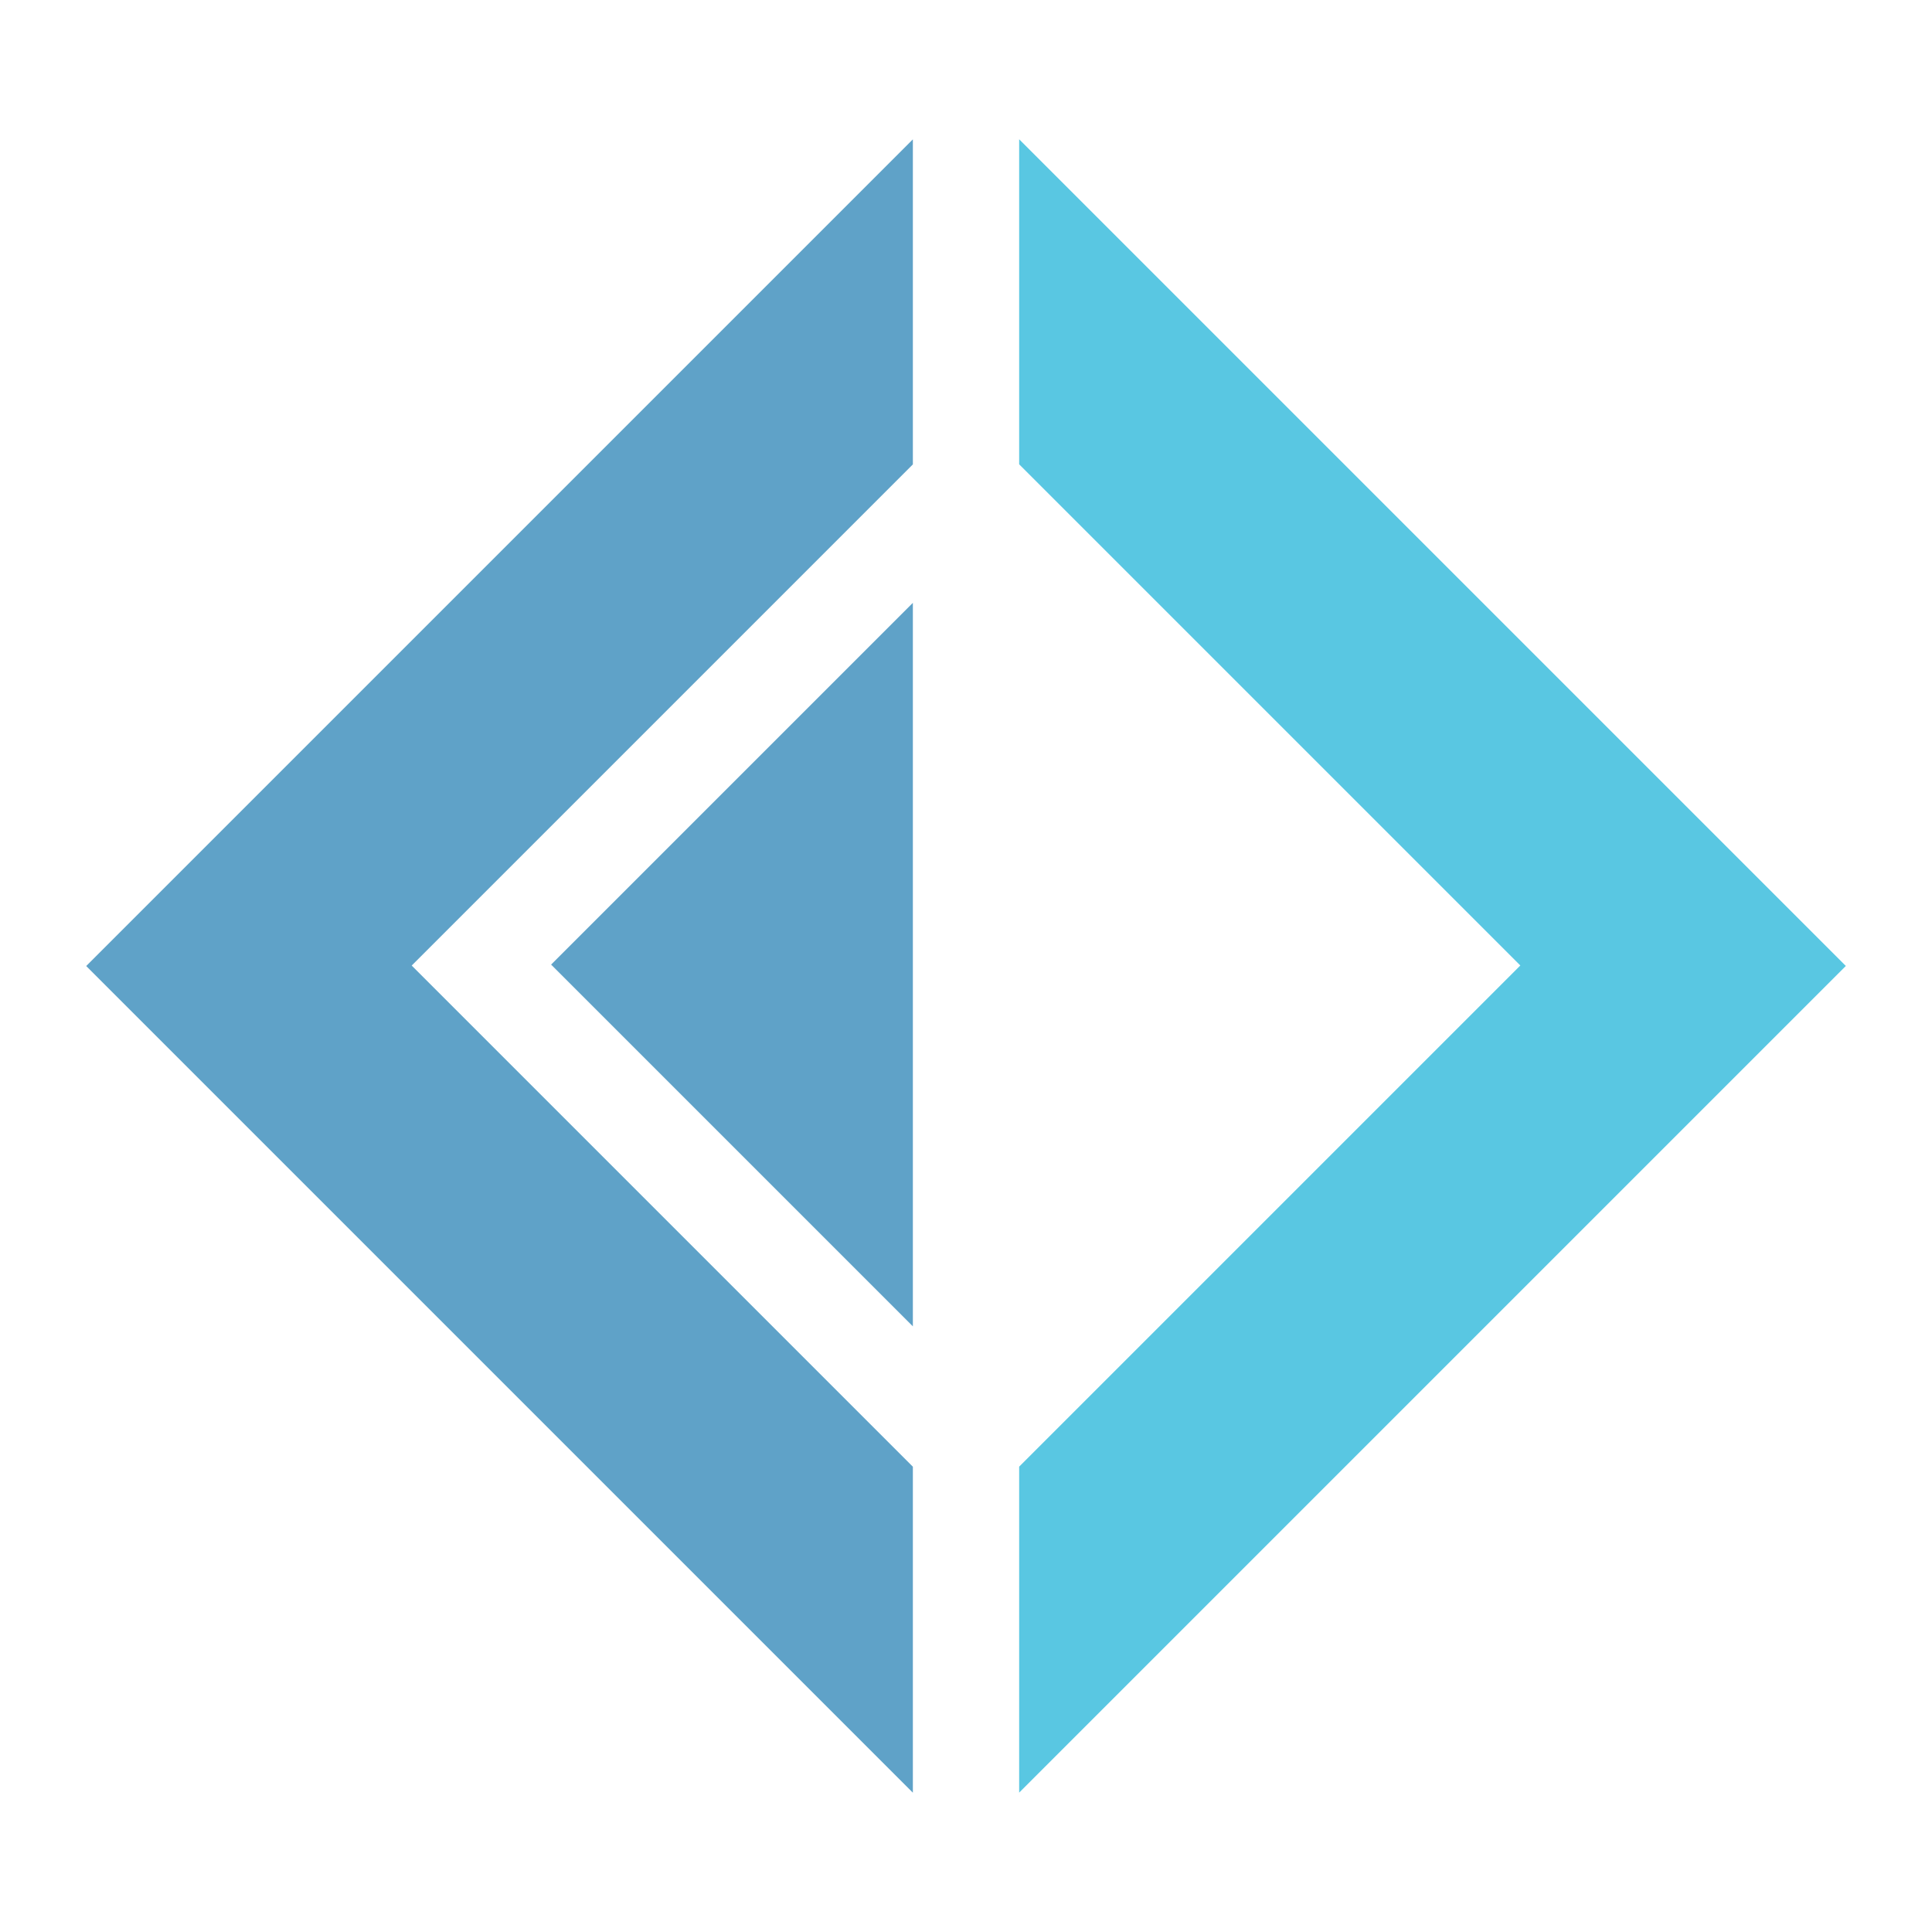 <svg filter="url(#saturation)" opacity="0.8" width="533.33" height="533.33" version="1.1" viewBox="0 0 500 500" xmlns="http://www.w3.org/2000/svg">
<g transform="translate(.339 -.593)">
<path d="m235.91 36.659-213.94 213.94 213.94 213.94v-84.361l-129.7-129.7 129.7-129.7z" fill="#378bba"/>
<path d="m235.91 156.61-93.622 93.62 93.622 93.622z" fill="#378bba"/>
<path d="m263.42 36.64 213.94 213.94-213.94 213.94v-84.361l129.7-129.7-129.7-129.7z" fill="#30b9db"/>
</g>
<filter id="saturation"><feColorMatrix type="saturate" values="0"/></filter></svg>
